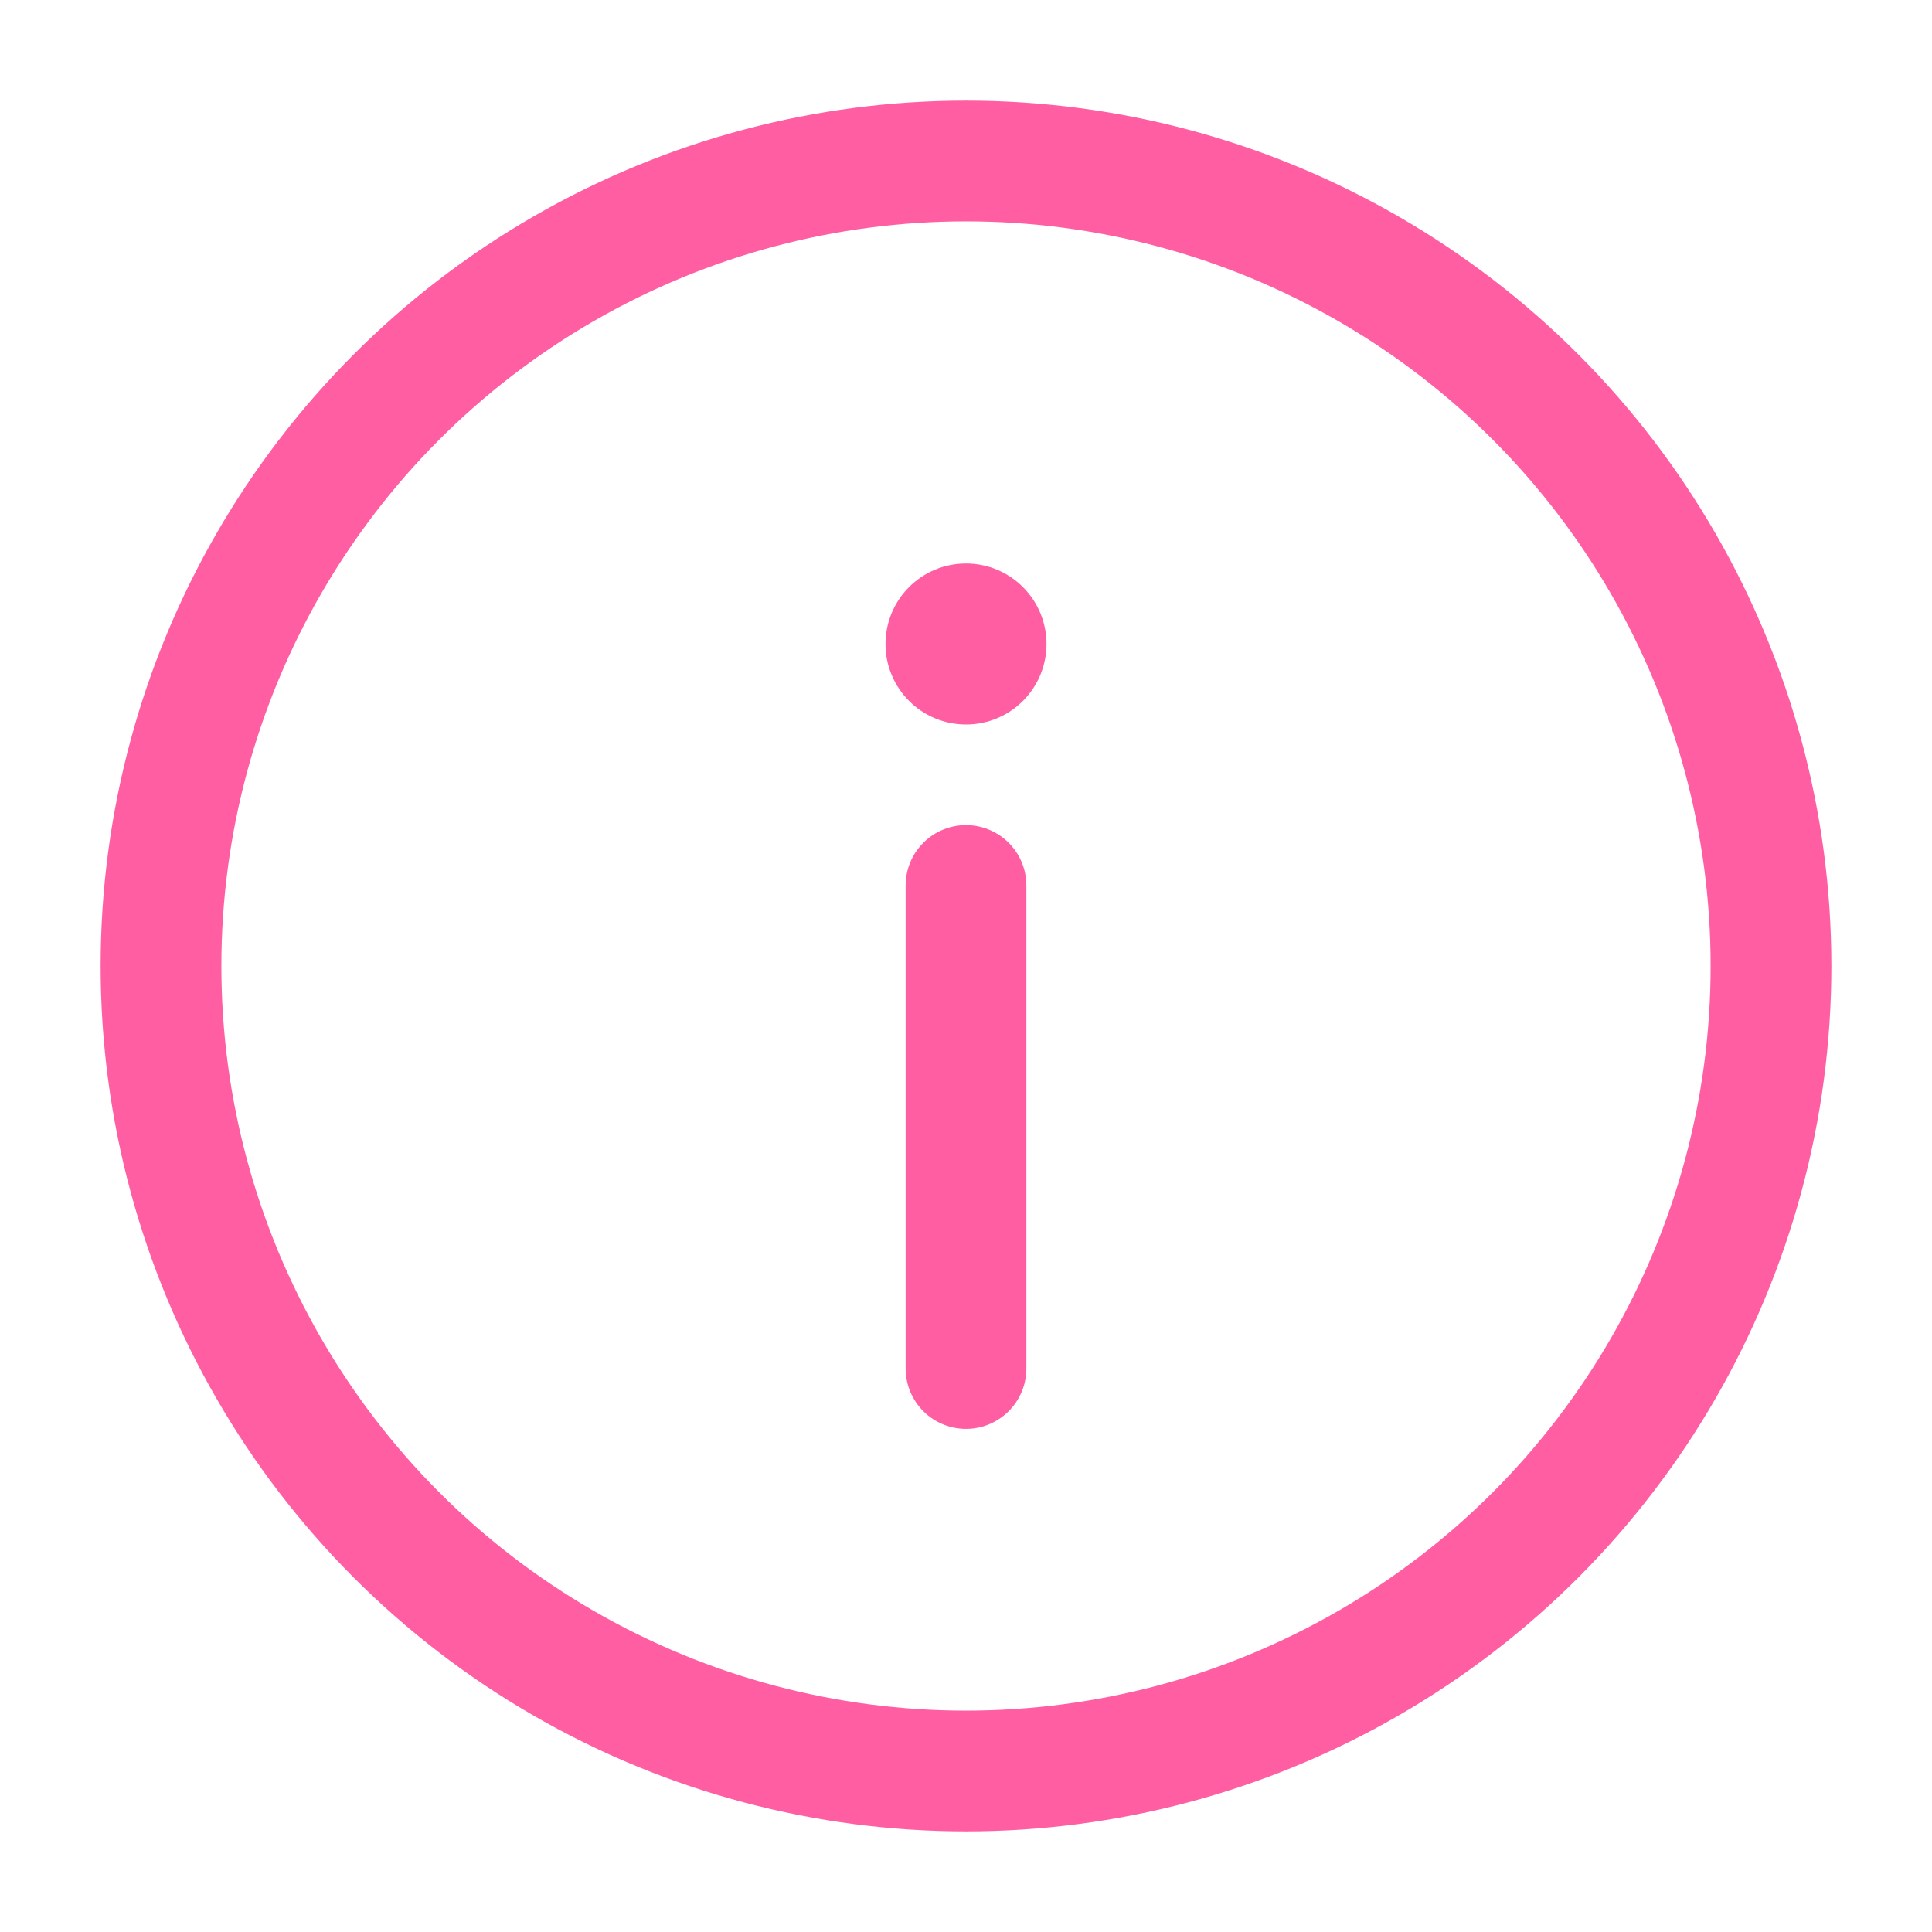 <svg xmlns="http://www.w3.org/2000/svg" fill="none" viewBox="0 0 24 24"><circle cx="12" cy="12" r="10" stroke="#ff5fa2" stroke-width="1.5"/><path stroke="#ff5fa2" stroke-linecap="round" stroke-width="1.5" d="M12 17v-6"/><circle cx="1" cy="1" r="1" fill="#ff5fa2" transform="matrix(1 0 0 -1 11 9)"/></svg>
